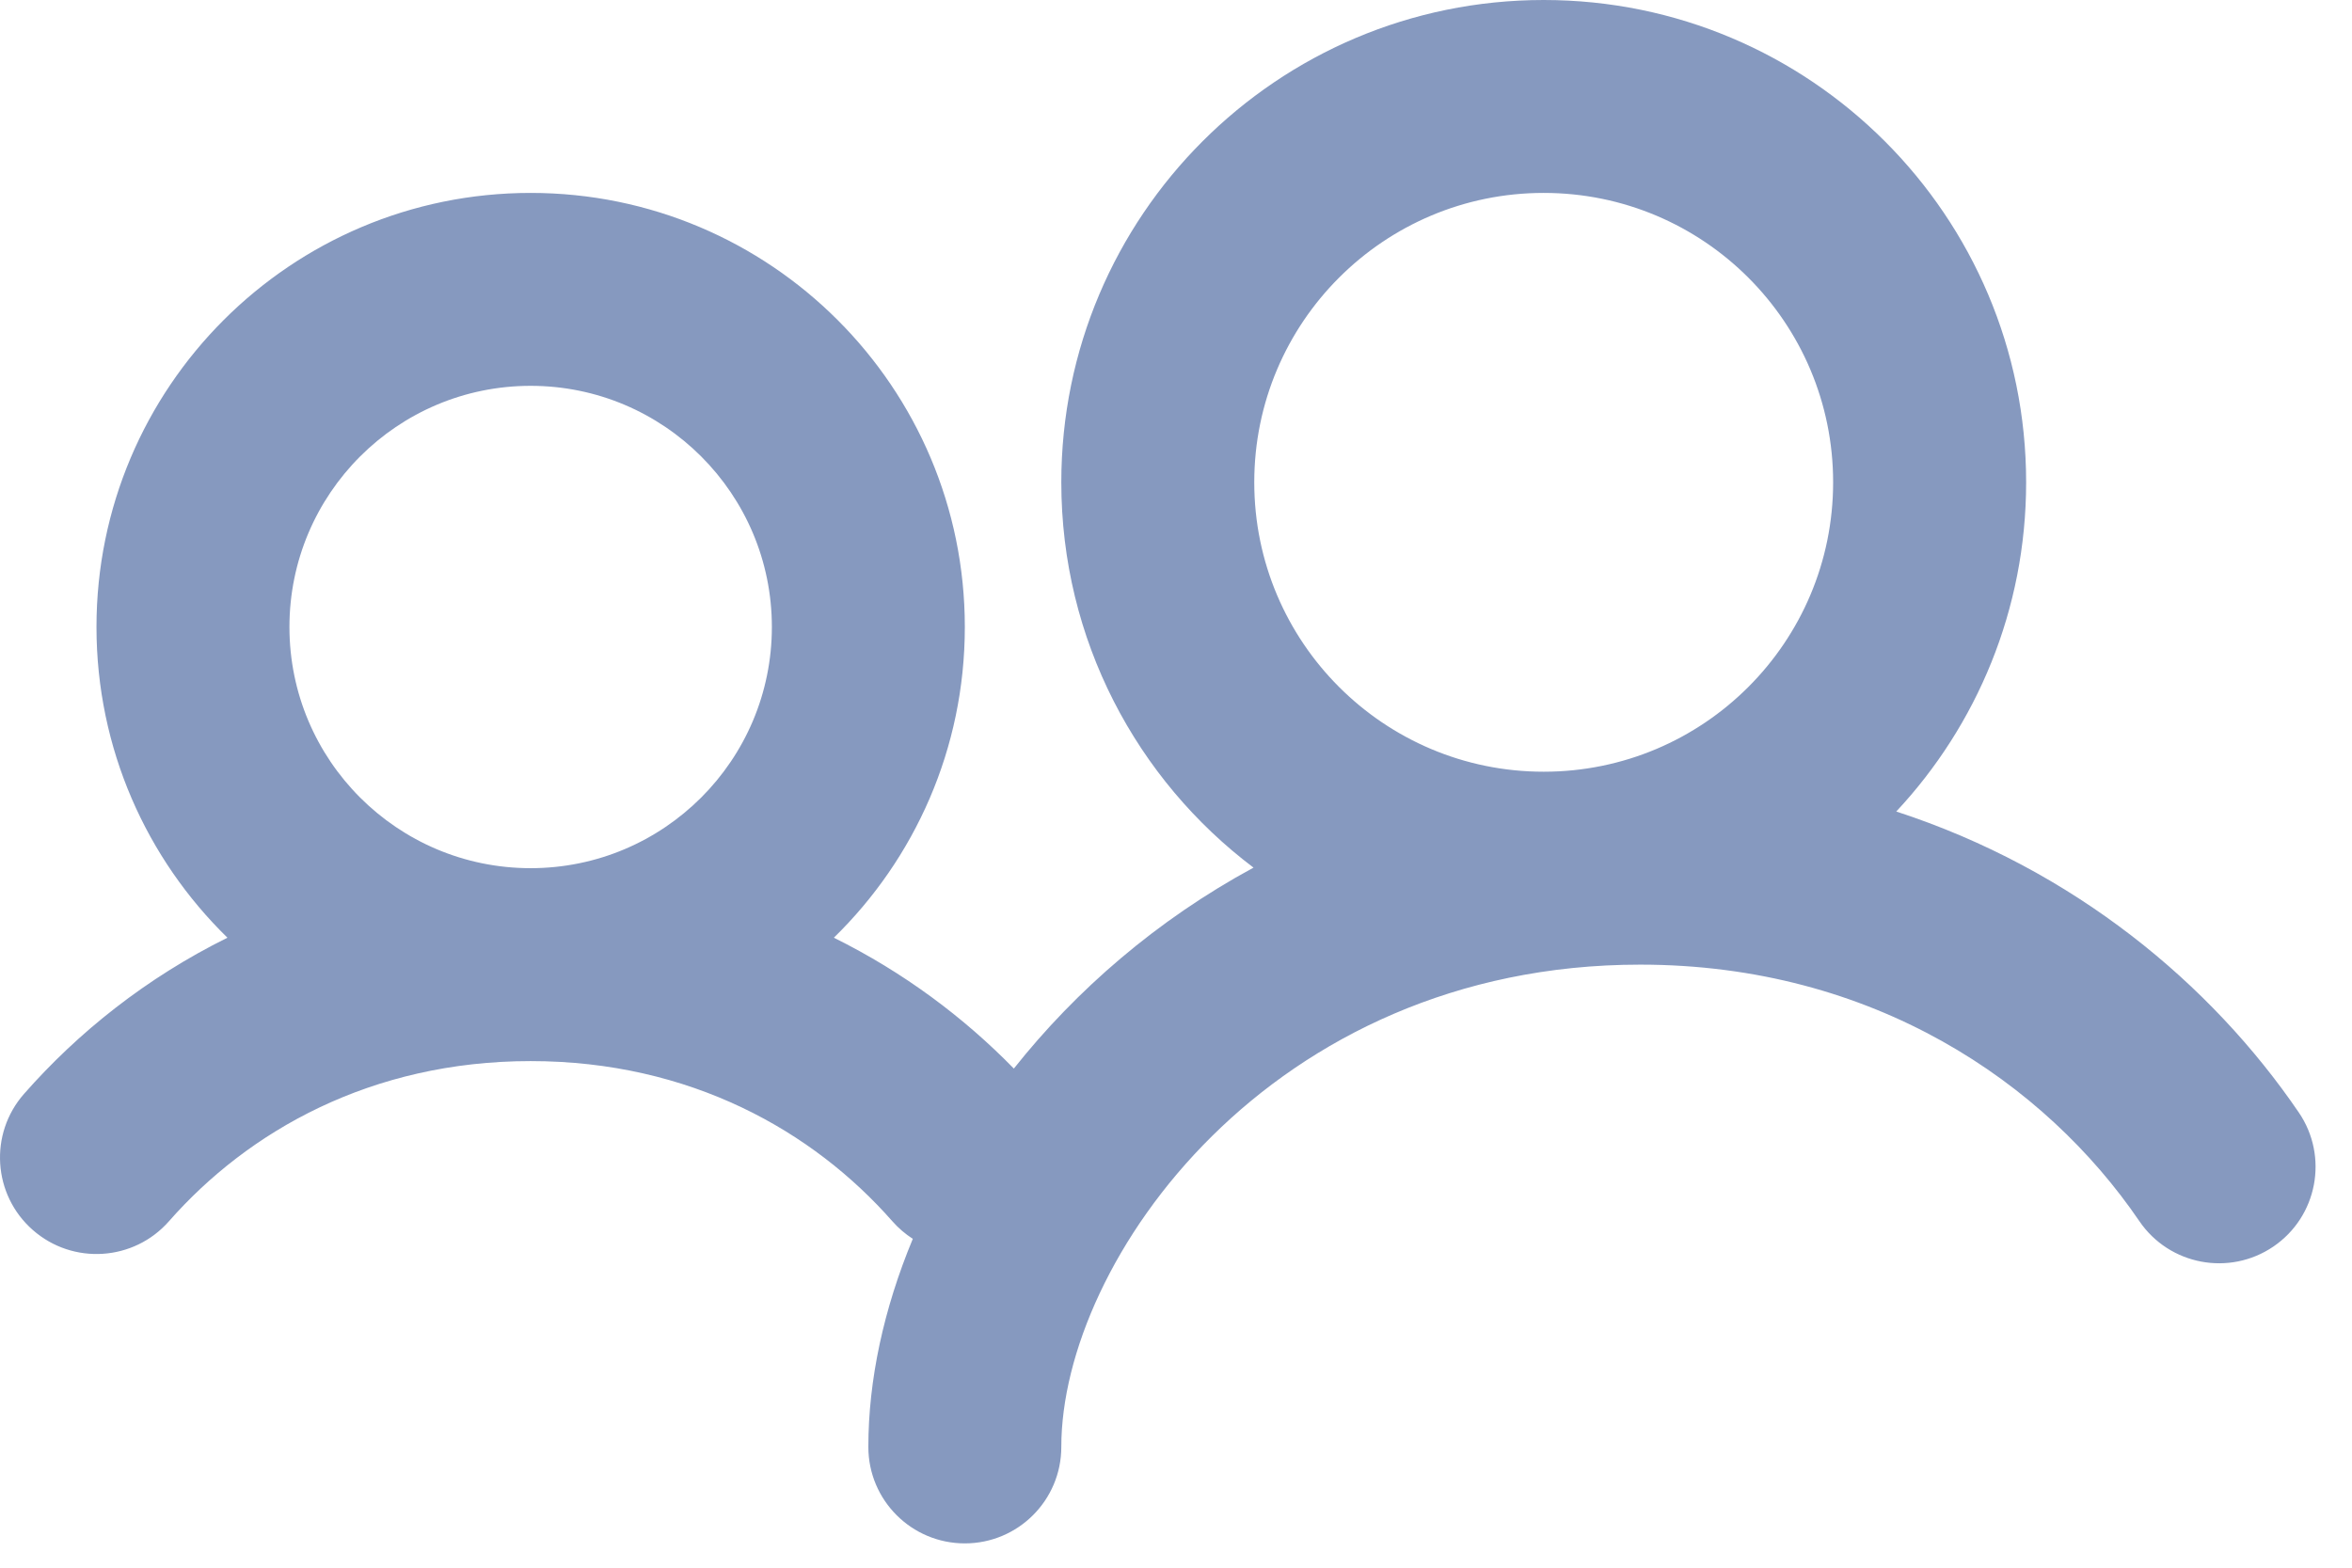 <svg width="51" height="34" viewBox="0 0 51 34" fill="none" xmlns="http://www.w3.org/2000/svg">
<path fill-rule="evenodd" clip-rule="evenodd" d="M33.473 4.184C30.007 4.184 27.197 6.994 27.197 10.46C27.197 13.927 30.007 16.737 33.473 16.737C36.94 16.737 39.749 13.927 39.749 10.46C39.749 6.994 36.94 4.184 33.473 4.184ZM23.013 10.46C23.013 4.683 27.696 0 33.473 0C39.25 0 43.934 4.683 43.934 10.46C43.934 13.22 42.864 15.731 41.118 17.6C44.969 18.855 47.945 21.338 49.847 24.128C50.497 25.083 50.251 26.384 49.296 27.035C48.341 27.685 47.039 27.439 46.389 26.484C44.348 23.488 40.623 20.921 35.565 20.921C27.544 20.921 23.013 27.352 23.013 31.381C23.013 32.537 22.076 33.473 20.921 33.473C19.765 33.473 18.829 32.537 18.829 31.381C18.829 29.933 19.16 28.39 19.793 26.868C19.632 26.764 19.482 26.637 19.349 26.486C17.632 24.532 14.967 23.013 11.506 23.013C8.046 23.013 5.381 24.532 3.664 26.486C2.901 27.354 1.579 27.439 0.711 26.676C-0.157 25.914 -0.242 24.592 0.521 23.724C1.693 22.39 3.175 21.206 4.932 20.337C3.18 18.627 2.092 16.24 2.092 13.598C2.092 8.399 6.307 4.184 11.506 4.184C16.706 4.184 20.921 8.399 20.921 13.598C20.921 16.24 19.833 18.627 18.081 20.337C19.593 21.085 20.902 22.067 21.984 23.175C23.331 21.477 25.081 19.955 27.181 18.817C24.649 16.908 23.013 13.875 23.013 10.46ZM6.276 13.598C6.276 10.71 8.618 8.368 11.506 8.368C14.395 8.368 16.737 10.71 16.737 13.598C16.737 16.487 14.395 18.829 11.506 18.829C8.618 18.829 6.276 16.487 6.276 13.598Z" fill="#8699BF"/>
</svg>
